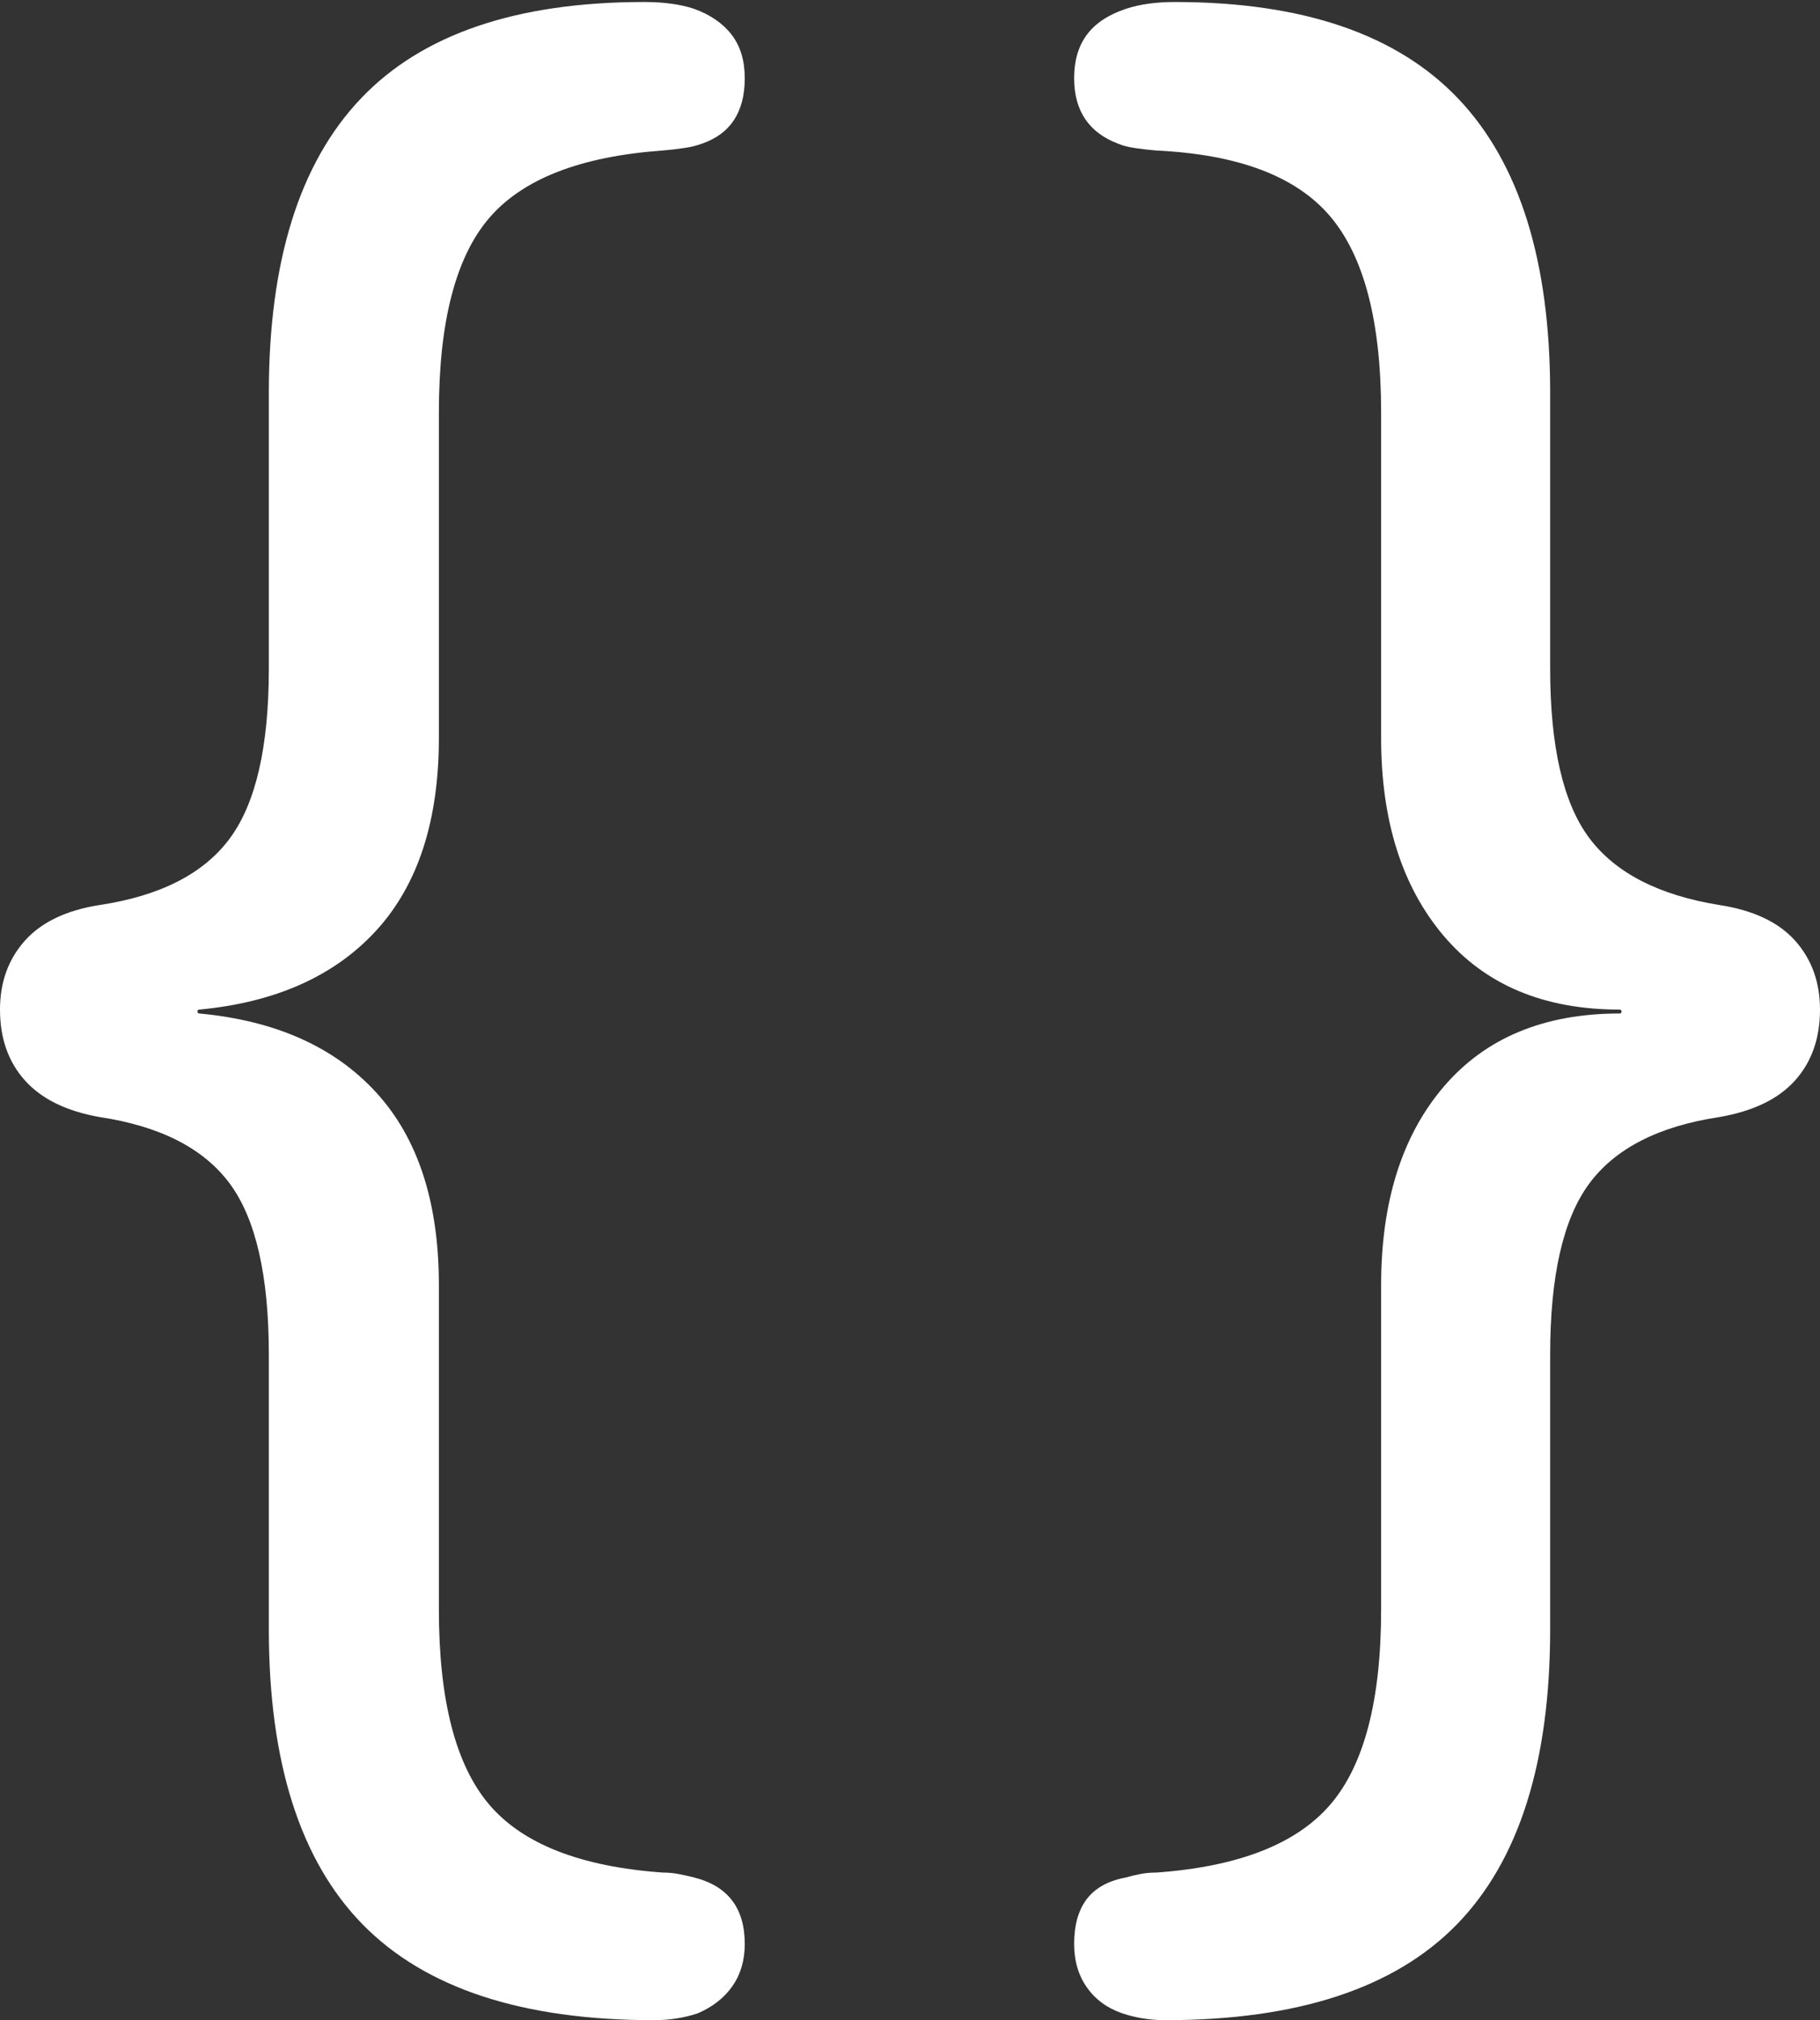 <?xml version="1.0" encoding="UTF-8"?>
<!--Generator: Apple Native CoreSVG 175.5-->
<!DOCTYPE svg
PUBLIC "-//W3C//DTD SVG 1.1//EN"
       "http://www.w3.org/Graphics/SVG/1.1/DTD/svg11.dtd">
<svg version="1.1" xmlns="http://www.w3.org/2000/svg" xmlns:xlink="http://www.w3.org/1999/xlink" width="18.184" height="20.186">
 <rect width="100%" height="100%" fill="#333333" stroke="none"/>
 <g>
  <rect height="20.186" opacity="0" width="18.184" x="0" y="0"/>
  <path d="M0 10.088Q0 10.518 0.249 10.796Q0.498 11.074 0.996 11.162Q1.904 11.299 2.295 11.826Q2.686 12.354 2.686 13.535L2.686 16.279Q2.686 18.271 3.623 19.229Q4.561 20.186 6.533 20.186Q6.768 20.186 6.973 20.117Q7.197 20.02 7.319 19.844Q7.441 19.668 7.441 19.424Q7.441 18.887 6.934 18.76Q6.855 18.74 6.782 18.726Q6.709 18.711 6.621 18.711Q5.391 18.623 4.888 18.032Q4.385 17.441 4.385 16.084L4.385 12.842Q4.385 11.602 3.76 10.918Q3.135 10.234 1.992 10.127Q1.973 10.127 1.973 10.107Q1.973 10.088 1.992 10.088Q3.135 9.98 3.76 9.297Q4.385 8.613 4.385 7.373L4.385 4.121Q4.385 2.764 4.888 2.178Q5.391 1.592 6.621 1.504Q6.738 1.494 6.836 1.479Q6.934 1.465 7.012 1.436Q7.441 1.289 7.441 0.781Q7.441 0.518 7.31 0.347Q7.178 0.176 6.934 0.088Q6.729 0.02 6.436 0.02Q4.521 0.02 3.604 0.986Q2.686 1.953 2.686 3.926L2.686 6.68Q2.686 7.852 2.295 8.379Q1.904 8.906 0.996 9.043Q0.498 9.121 0.249 9.399Q0 9.678 0 10.088ZM18.184 10.088Q18.184 9.678 17.935 9.399Q17.686 9.121 17.178 9.043Q16.27 8.896 15.879 8.374Q15.488 7.852 15.488 6.68L15.488 3.926Q15.488 1.953 14.57 0.986Q13.652 0.02 11.738 0.02Q11.455 0.02 11.25 0.088Q10.986 0.176 10.859 0.347Q10.732 0.518 10.732 0.781Q10.732 1.27 11.172 1.436Q11.24 1.465 11.338 1.479Q11.435 1.494 11.553 1.504Q12.783 1.562 13.291 2.163Q13.799 2.764 13.799 4.121L13.799 7.373Q13.799 8.613 14.424 9.351Q15.049 10.088 16.182 10.088Q16.201 10.088 16.201 10.107Q16.201 10.127 16.182 10.127Q15.049 10.127 14.424 10.859Q13.799 11.592 13.799 12.842L13.799 16.084Q13.799 17.441 13.291 18.032Q12.783 18.623 11.553 18.711Q11.465 18.711 11.392 18.726Q11.318 18.74 11.25 18.76Q10.986 18.809 10.859 18.975Q10.732 19.141 10.732 19.424Q10.732 19.678 10.859 19.858Q10.986 20.039 11.211 20.117Q11.416 20.186 11.641 20.186Q13.623 20.186 14.556 19.229Q15.488 18.271 15.488 16.279L15.488 13.535Q15.488 12.354 15.879 11.826Q16.27 11.299 17.178 11.162Q17.686 11.074 17.935 10.796Q18.184 10.518 18.184 10.088Z" fill="#ffffff"/>
 </g>
</svg>
